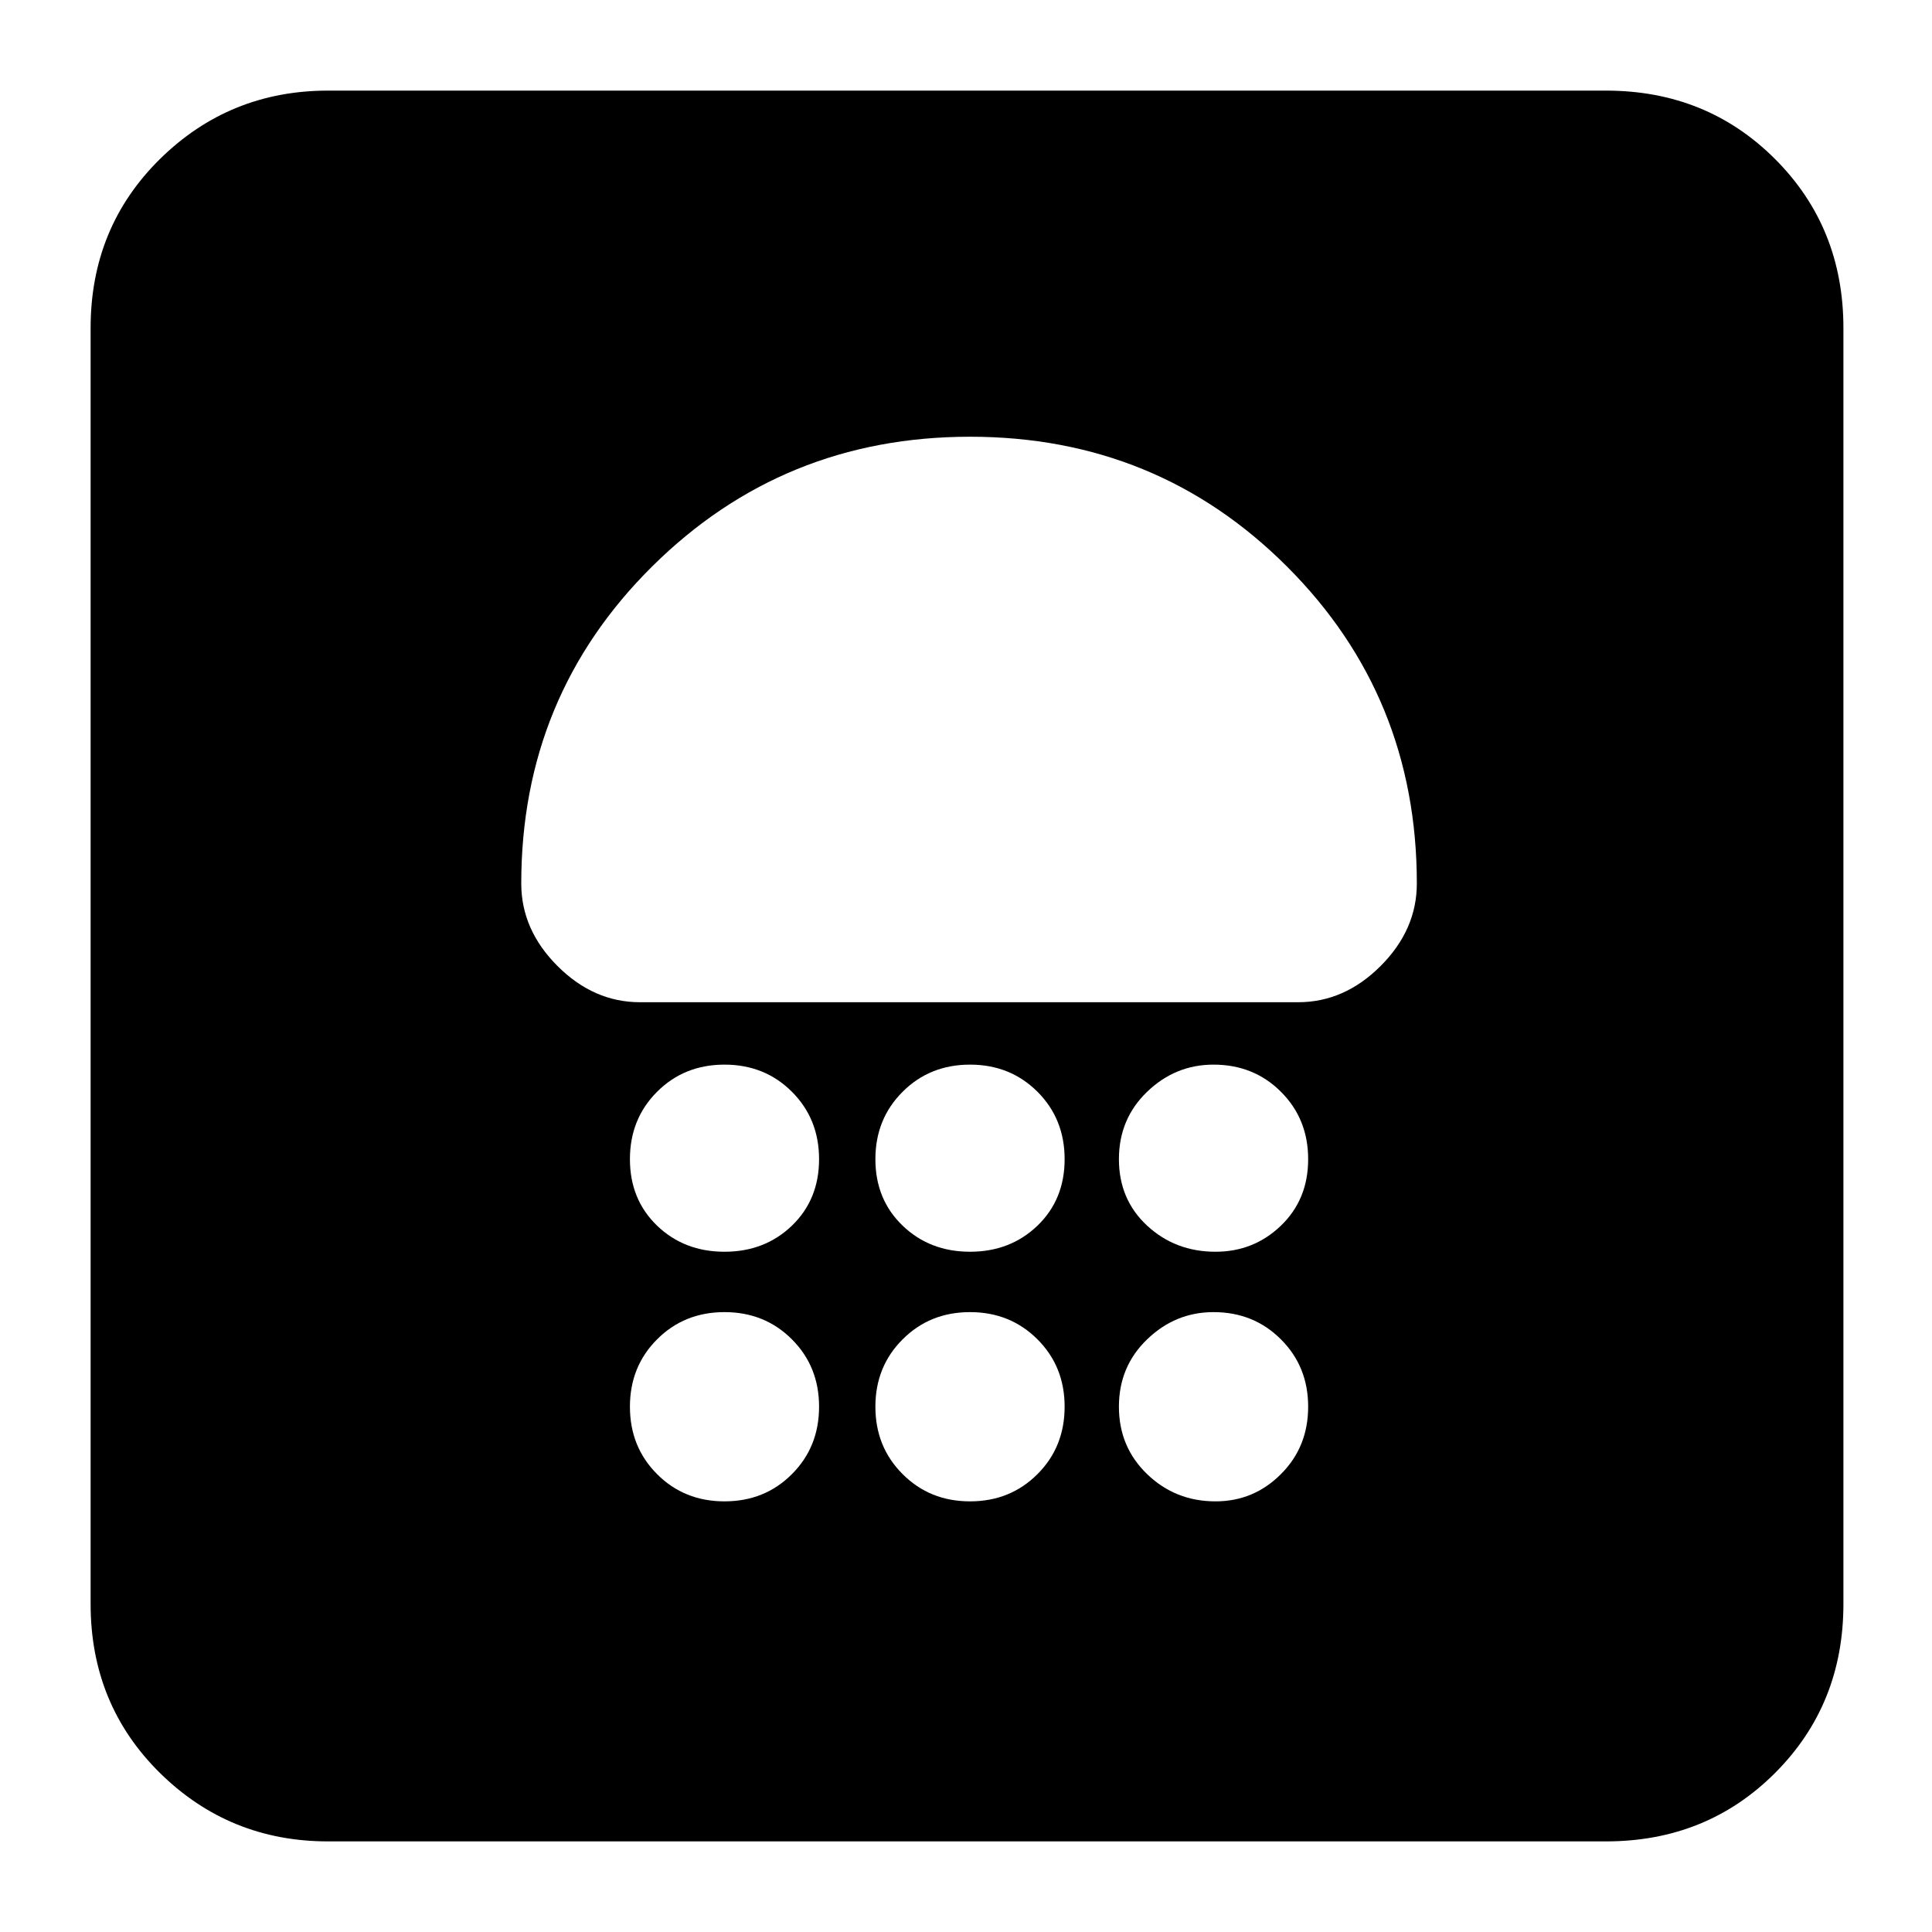 <svg xmlns="http://www.w3.org/2000/svg" height="20" width="20"><path d="M3.396 19.062q-1.021 0-1.74-.708-.718-.708-.718-1.75V3.396q0-1.042.718-1.75.719-.708 1.74-.708h13.229q1.042 0 1.75.708t.708 1.75v13.208q0 1.042-.708 1.75t-1.75.708Zm4.104-3.52q.417 0 .698-.282.281-.281.281-.698 0-.416-.281-.697-.281-.282-.698-.282-.417 0-.698.282-.281.281-.281.697 0 .417.281.698.281.282.698.282Zm2.542 0q.416 0 .698-.282.281-.281.281-.698 0-.416-.281-.697-.282-.282-.698-.282-.417 0-.698.282-.282.281-.282.697 0 .417.282.698.281.282.698.282Zm2.541 0q.396 0 .677-.282.282-.281.282-.698 0-.416-.282-.697-.281-.282-.698-.282-.395 0-.687.282-.292.281-.292.697 0 .417.292.698.292.282.708.282ZM7.5 12.958q.417 0 .698-.27.281-.271.281-.688 0-.417-.281-.698-.281-.281-.698-.281-.417 0-.698.281-.281.281-.281.698 0 .417.281.688.281.27.698.27Zm2.542 0q.416 0 .698-.27.281-.271.281-.688 0-.417-.281-.698-.282-.281-.698-.281-.417 0-.698.281-.282.281-.282.698 0 .417.282.688.281.27.698.27Zm2.541 0q.396 0 .677-.27.282-.271.282-.688 0-.417-.282-.698-.281-.281-.698-.281-.395 0-.687.281-.292.281-.292.698 0 .417.292.688.292.27.708.27Zm.855-2.583q.479 0 .854-.375t.375-.854q0-1.938-1.344-3.281-1.344-1.344-3.281-1.344-1.938 0-3.292 1.344-1.354 1.343-1.354 3.281 0 .479.375.854t.854.375Z"/></svg>